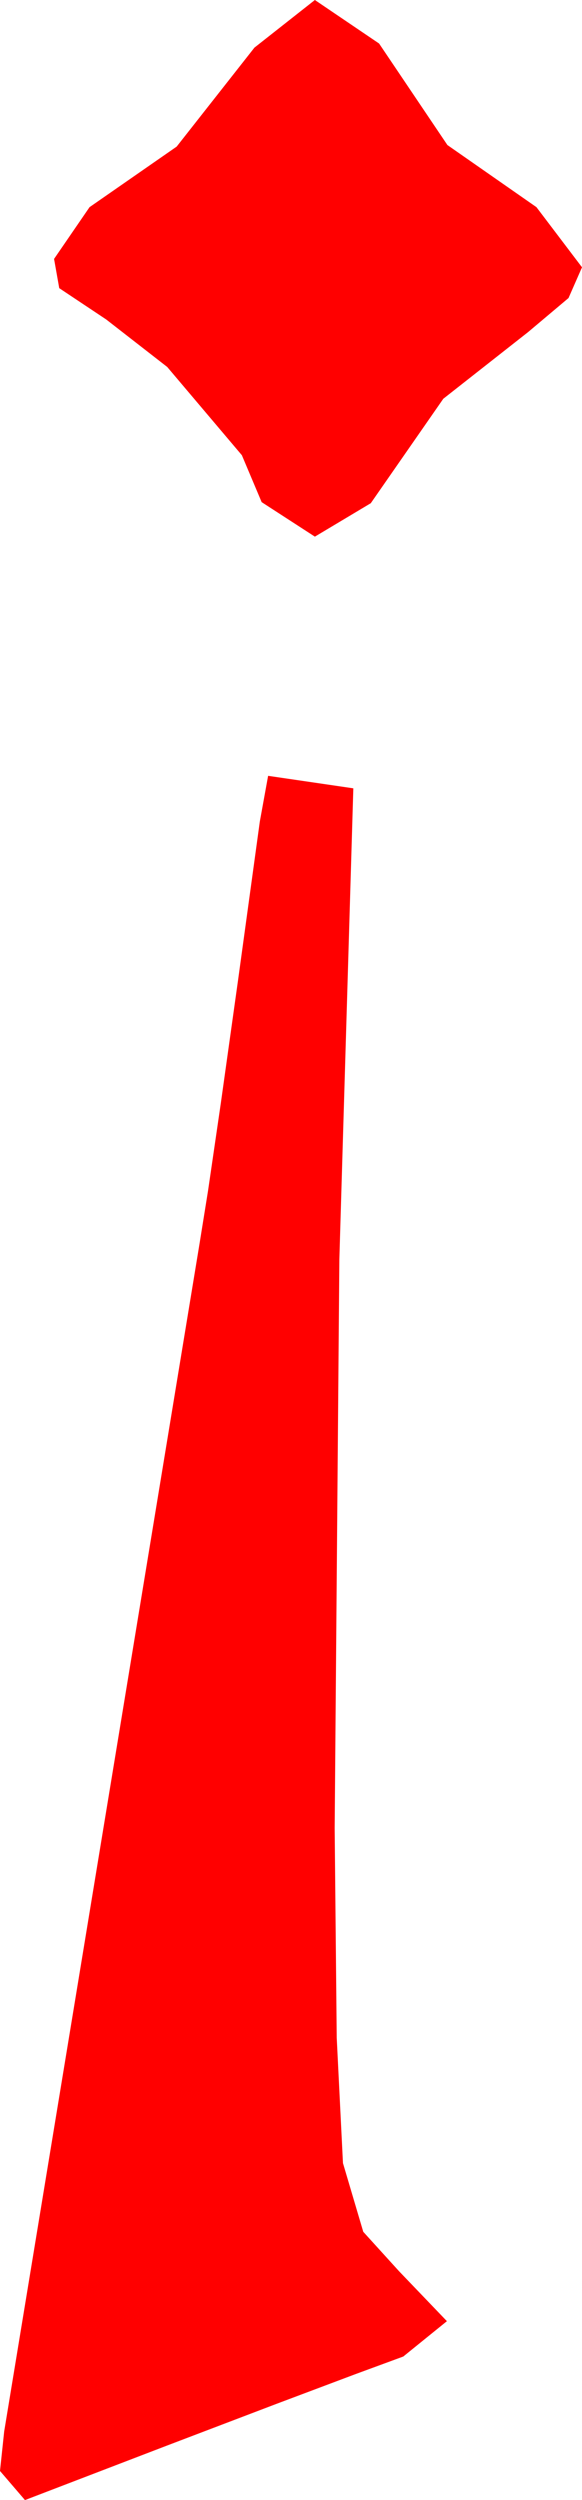 <?xml version="1.0" encoding="utf-8"?>
<!DOCTYPE svg PUBLIC "-//W3C//DTD SVG 1.1//EN" "http://www.w3.org/Graphics/SVG/1.1/DTD/svg11.dtd">
<svg width="8.203" height="35.215" xmlns="http://www.w3.org/2000/svg" xmlns:xlink="http://www.w3.org/1999/xlink" xmlns:xml="http://www.w3.org/XML/1998/namespace" version="1.1">
  <g>
    <g>
      <path style="fill:#FF0000;fill-opacity:1" d="M3.779,10.928L4.98,11.104 4.783,17.739 4.717,25.752 4.746,28.704 4.834,30.469 5.12,31.436 5.625,31.992 6.299,32.695 5.684,33.193 5.01,33.441 3.896,33.86 2.344,34.451 0.352,35.215 0,34.805 0.059,34.248 2.812,17.52 2.932,16.774 3.113,15.535 3.356,13.801 3.662,11.572 3.779,10.928z M4.438,0L5.343,0.613 6.306,2.043 7.561,2.918 8.203,3.765 8.013,4.198 7.444,4.677 6.248,5.617 5.226,7.088 4.438,7.559 3.688,7.073 3.409,6.412 2.357,5.169 1.497,4.5 0.835,4.059 0.762,3.647 1.262,2.918 2.49,2.065 3.586,0.671 4.438,0z" />
    </g>
  </g>
</svg>